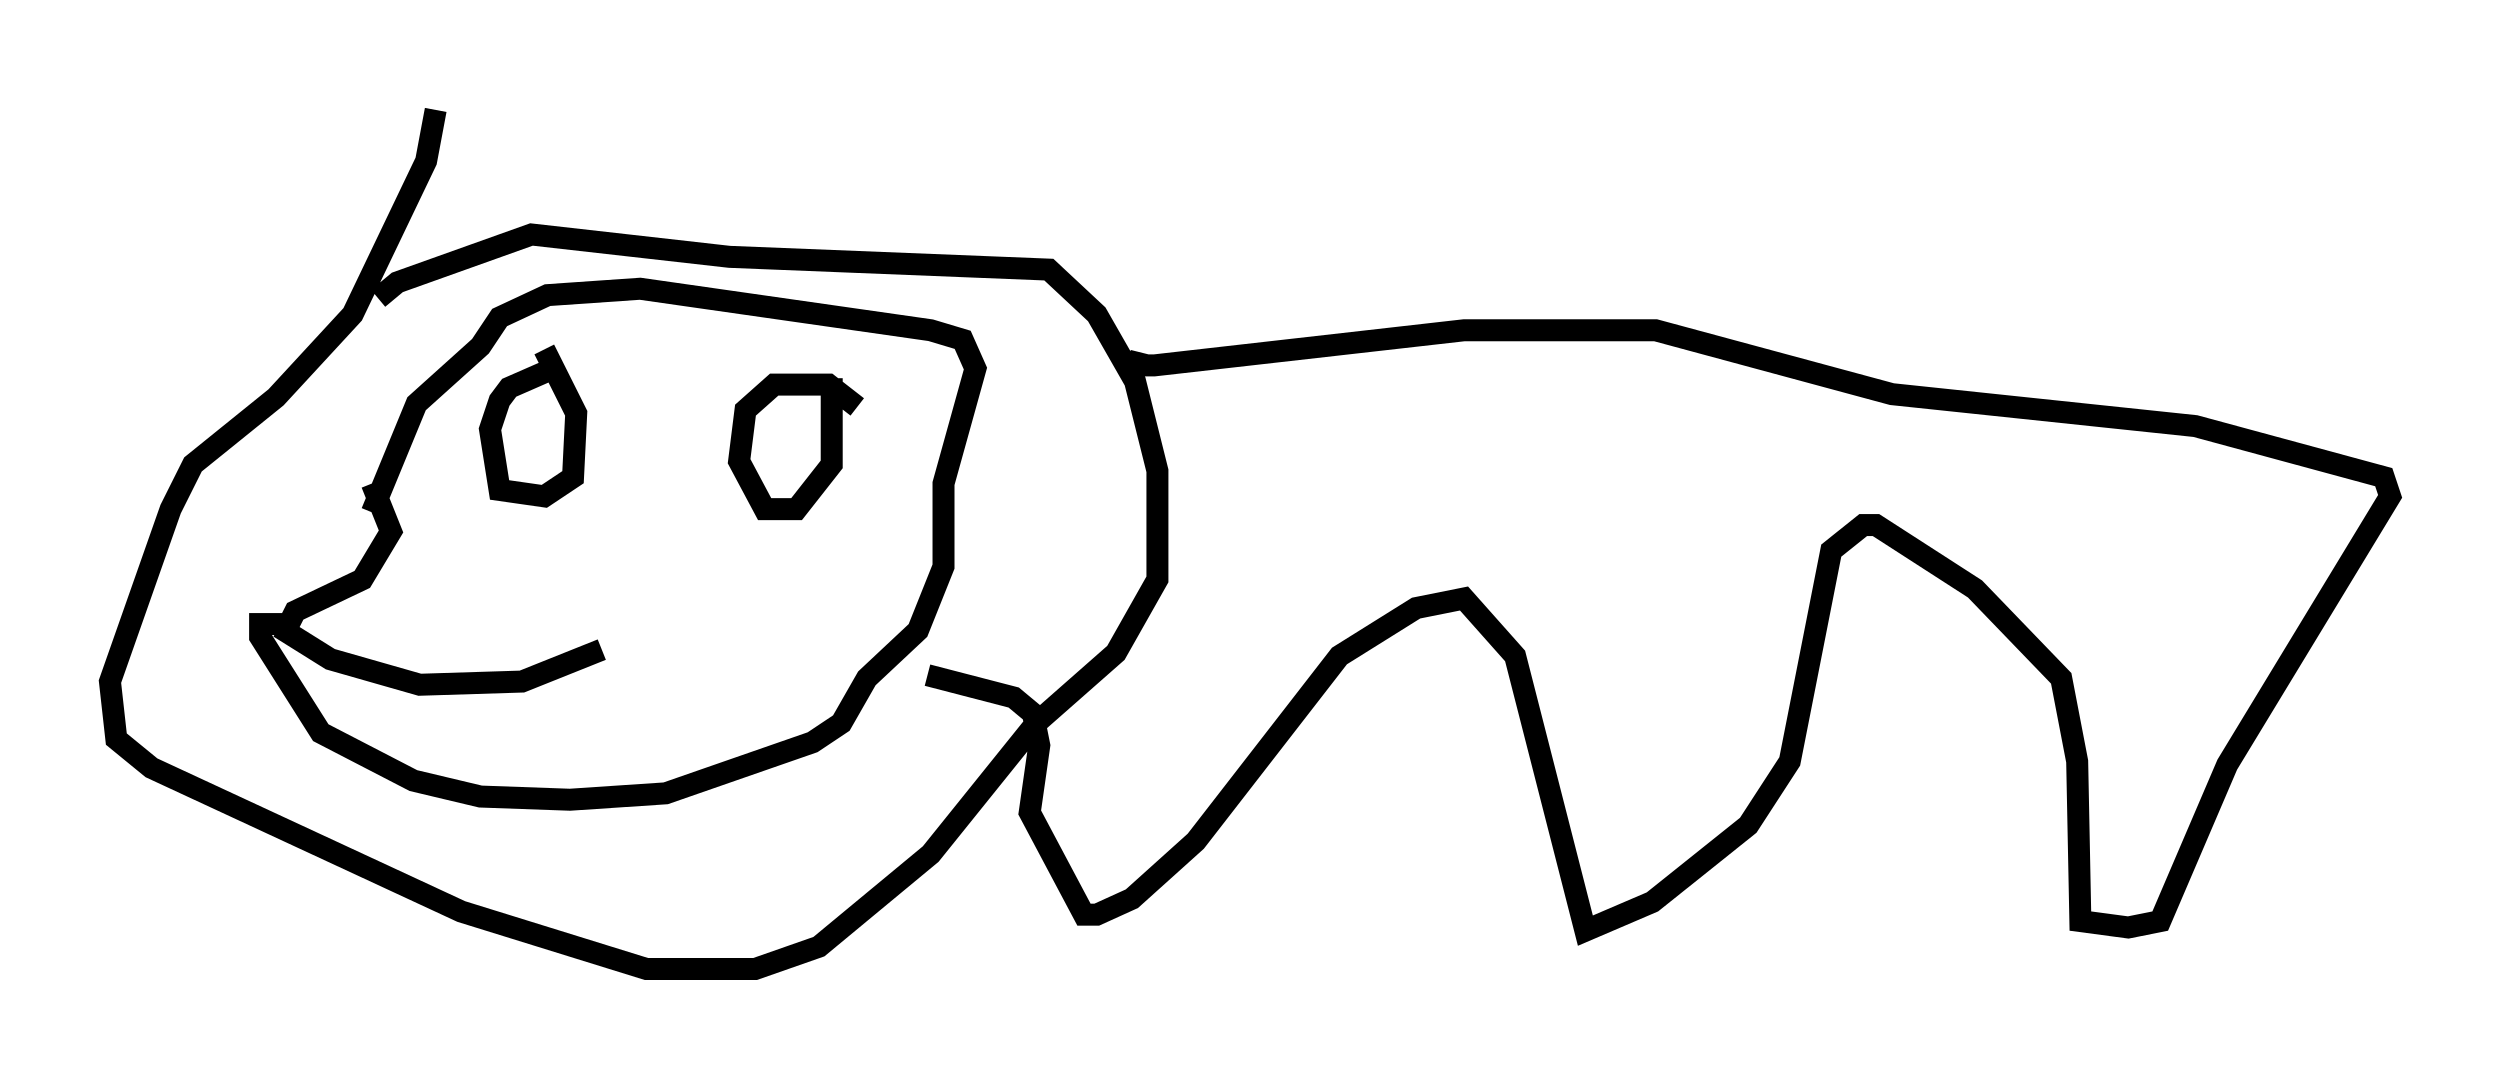 <?xml version="1.0" encoding="utf-8" ?>
<svg baseProfile="full" height="49.073" version="1.1" width="113.709" xmlns="http://www.w3.org/2000/svg" xmlns:ev="http://www.w3.org/2001/xml-events" xmlns:xlink="http://www.w3.org/1999/xlink"><defs /><rect fill="white" height="49.073" width="113.709" x="0" y="0" /><path d="M17.056, 14.877 m0.145, -1.307 l0.872, -0.726 6.101, -2.179 l9.006, 1.017 14.525, 0.581 l2.179, 2.034 1.743, 3.05 l1.017, 4.067 0.0, 4.939 l-1.888, 3.341 -3.631, 3.196 l-4.793, 5.955 -5.084, 4.212 l-2.905, 1.017 -4.939, 0.0 l-8.425, -2.615 -14.089, -6.536 l-1.598, -1.307 -0.291, -2.615 l2.76, -7.844 1.017, -2.034 l3.777, -3.05 3.486, -3.777 l3.341, -6.972 0.436, -2.324 m5.665, 11.62 l-2.324, 1.017 -0.436, 0.581 l-0.436, 1.307 0.436, 2.76 l2.034, 0.291 1.307, -0.872 l0.145, -2.905 -1.453, -2.905 m14.235, 2.615 l-1.307, -1.017 -1.743, 0.0 l-0.726, 0.0 -1.307, 1.162 l-0.291, 2.324 1.162, 2.179 l1.453, 0.0 1.598, -2.034 l0.0, -3.922 m-20.916, 6.101 l2.034, -4.939 2.905, -2.615 l0.872, -1.307 2.179, -1.017 l4.212, -0.291 13.218, 1.888 l1.453, 0.436 0.581, 1.307 l-1.453, 5.229 0.0, 3.777 l-1.162, 2.905 -2.324, 2.179 l-1.162, 2.034 -1.307, 0.872 l-6.682, 2.324 -4.358, 0.291 l-4.067, -0.145 -3.05, -0.726 l-4.212, -2.179 -2.76, -4.358 l0.0, -0.581 1.307, 0.0 l0.291, -0.581 3.05, -1.453 l1.307, -2.179 -0.872, -2.179 m-4.212, 6.536 l2.324, 1.453 4.067, 1.162 l4.648, -0.145 3.631, -1.453 m24.547, -13.508 l-0.145, 0.581 0.726, 0.0 l14.089, -1.598 8.715, 0.0 l10.749, 2.905 13.799, 1.453 l8.57, 2.324 0.291, 0.872 l-7.408, 12.201 -3.05, 7.117 l-1.453, 0.291 -2.179, -0.291 l-0.145, -7.263 -0.726, -3.777 l-3.922, -4.067 -4.503, -2.905 l-0.581, 0.0 -1.453, 1.162 l-1.888, 9.587 -1.888, 2.905 l-4.358, 3.486 -3.05, 1.307 l-3.196, -12.492 -2.324, -2.615 l-2.179, 0.436 -3.486, 2.179 l-6.536, 8.425 -2.905, 2.615 l-1.598, 0.726 -0.581, 0.0 l-2.469, -4.648 0.436, -3.05 l-0.291, -1.453 -0.872, -0.726 l-3.922, -1.017 " fill="none" stroke="black" stroke-width="1" /></svg>